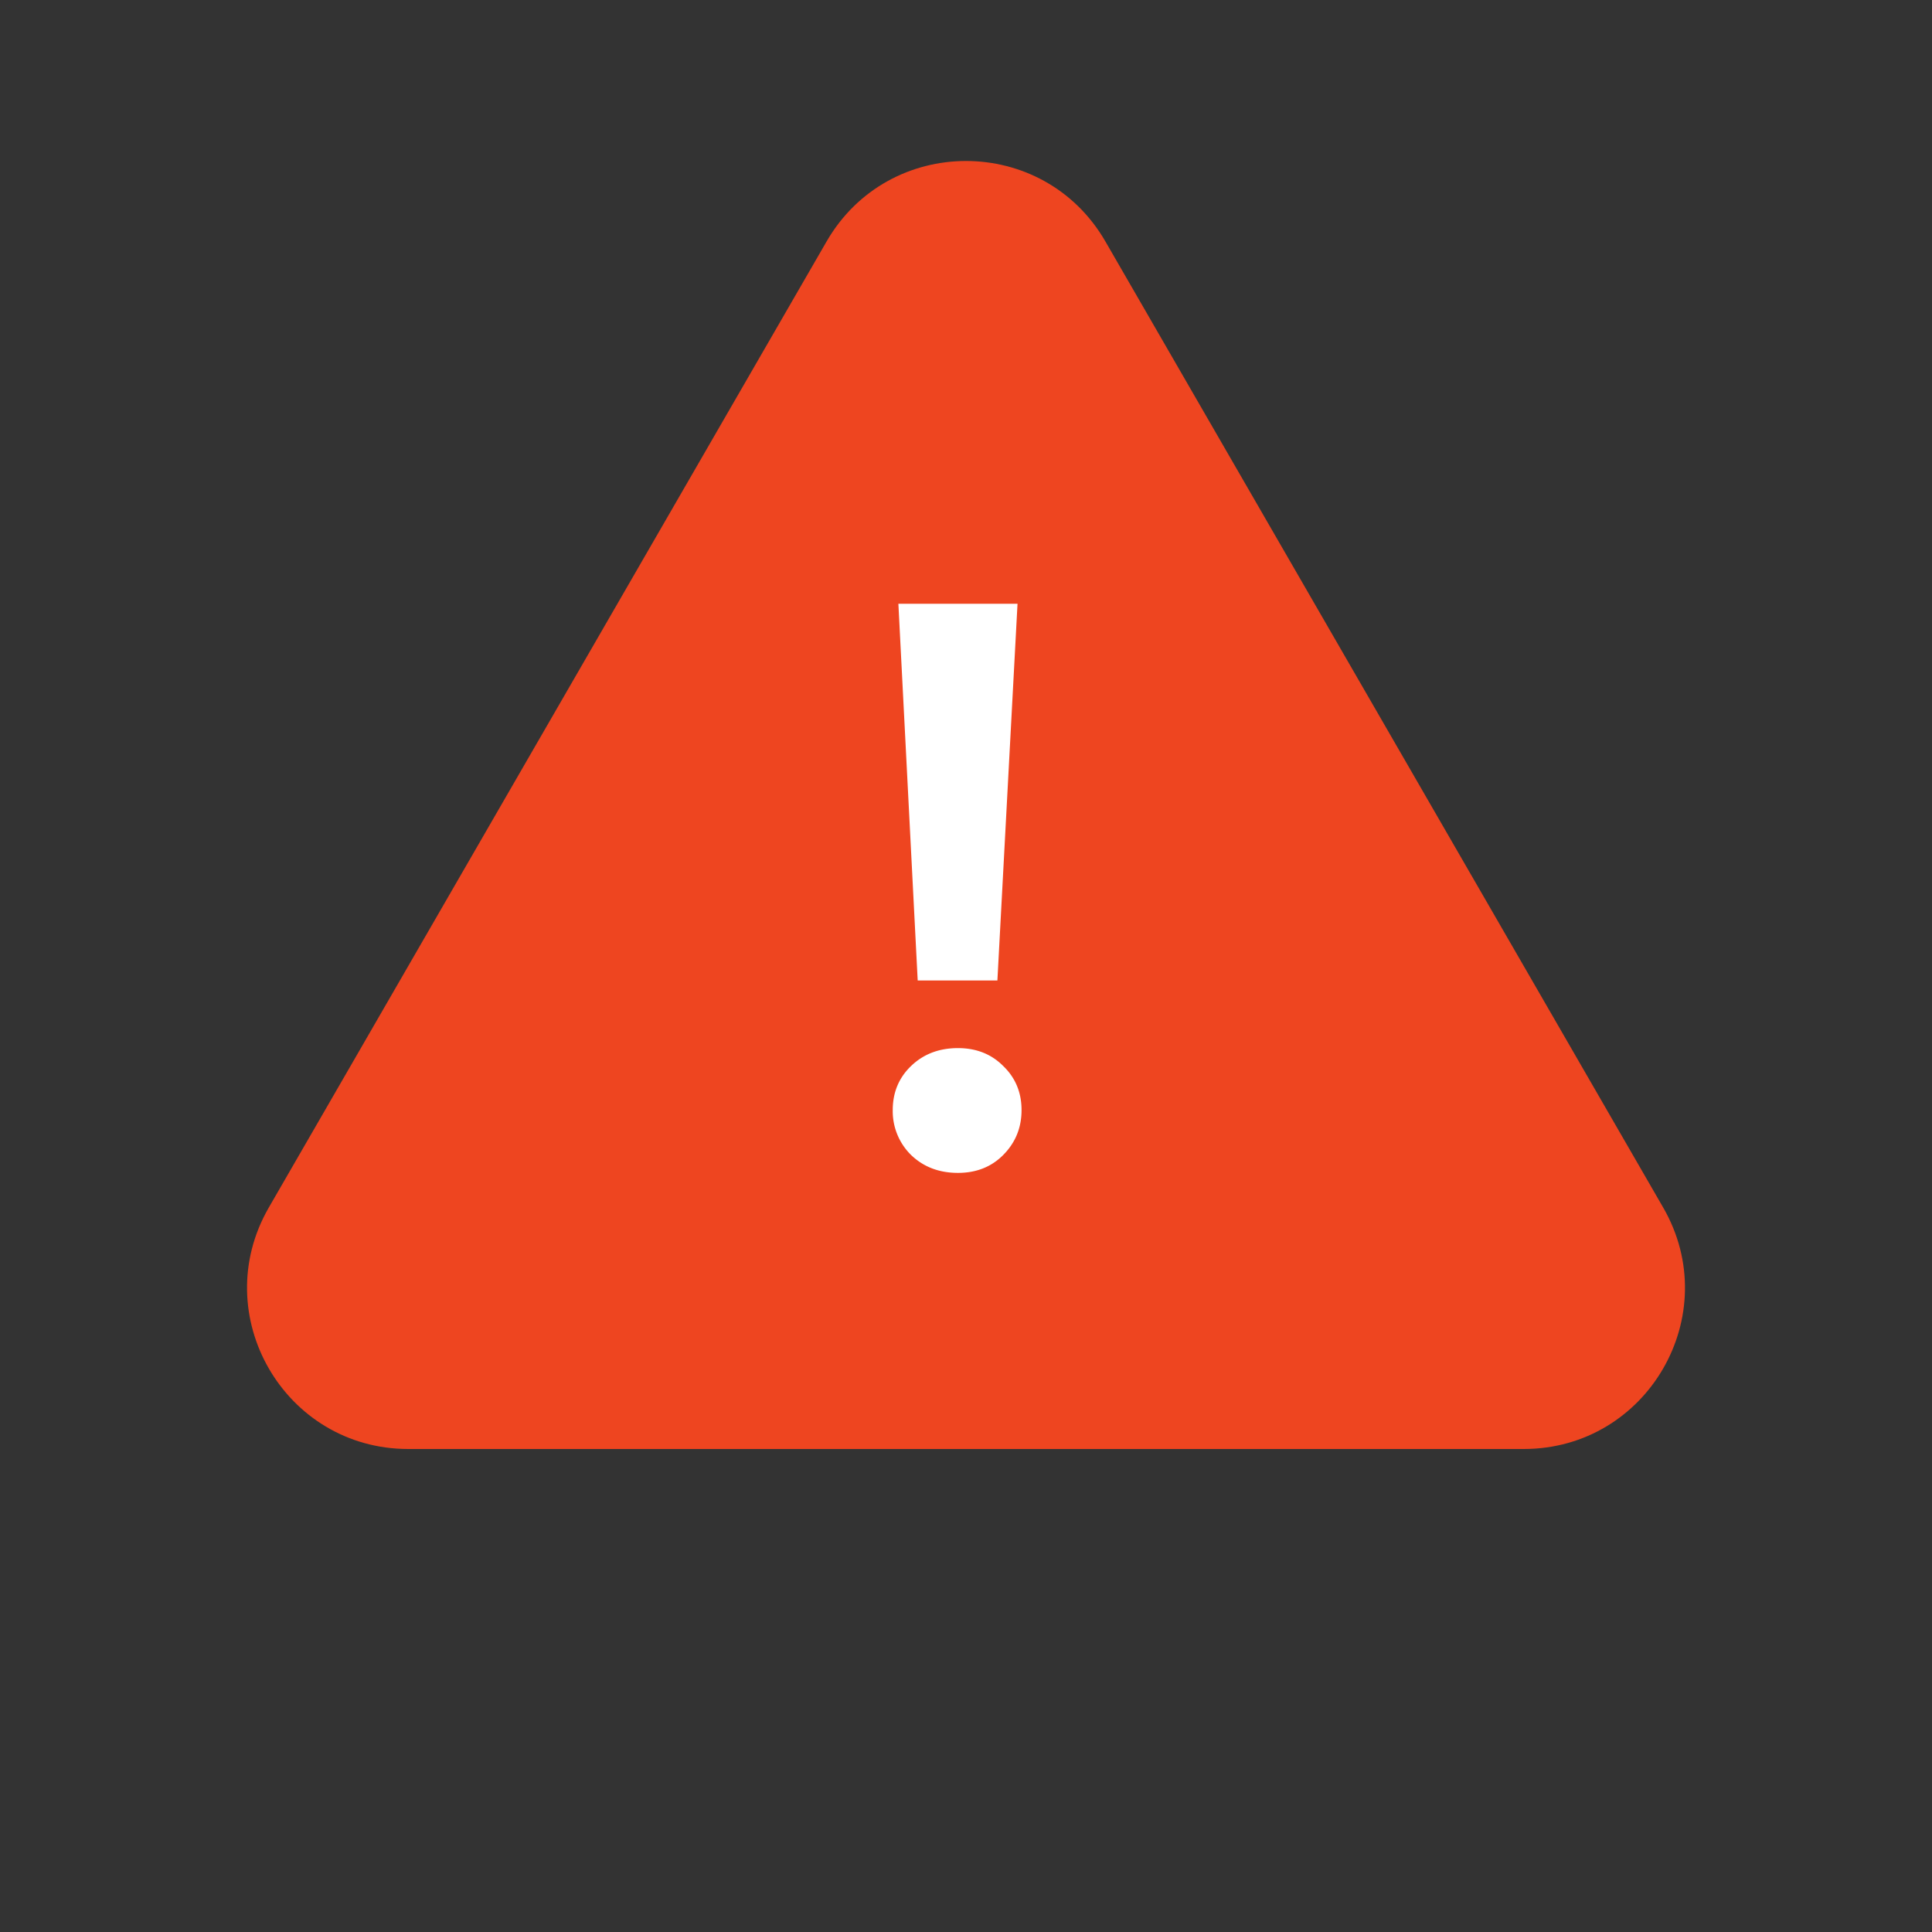 <svg width="48" height="48" fill="none" xmlns="http://www.w3.org/2000/svg"><rect width="100%" height="100%" fill="#333333" stroke="none"/><path d="M20.536 6c1.54-2.667 5.388-2.667 6.928 0l13.857 24c1.54 2.667-.385 6-3.465 6H10.144c-3.08 0-5.004-3.333-3.465-6L20.536 6z" fill="#EE4520"/><path d="M22.32 15h2.96l-.5 9.36H22.8L22.32 15zm1.48 14.14c-.467 0-.853-.147-1.16-.44a1.524 1.524 0 01-.46-1.12c0-.44.153-.807.46-1.1.307-.293.693-.44 1.16-.44.453 0 .827.147 1.12.44.307.293.46.66.46 1.1 0 .44-.153.813-.46 1.12-.293.293-.667.44-1.12.44z" fill="#fff"/></svg>